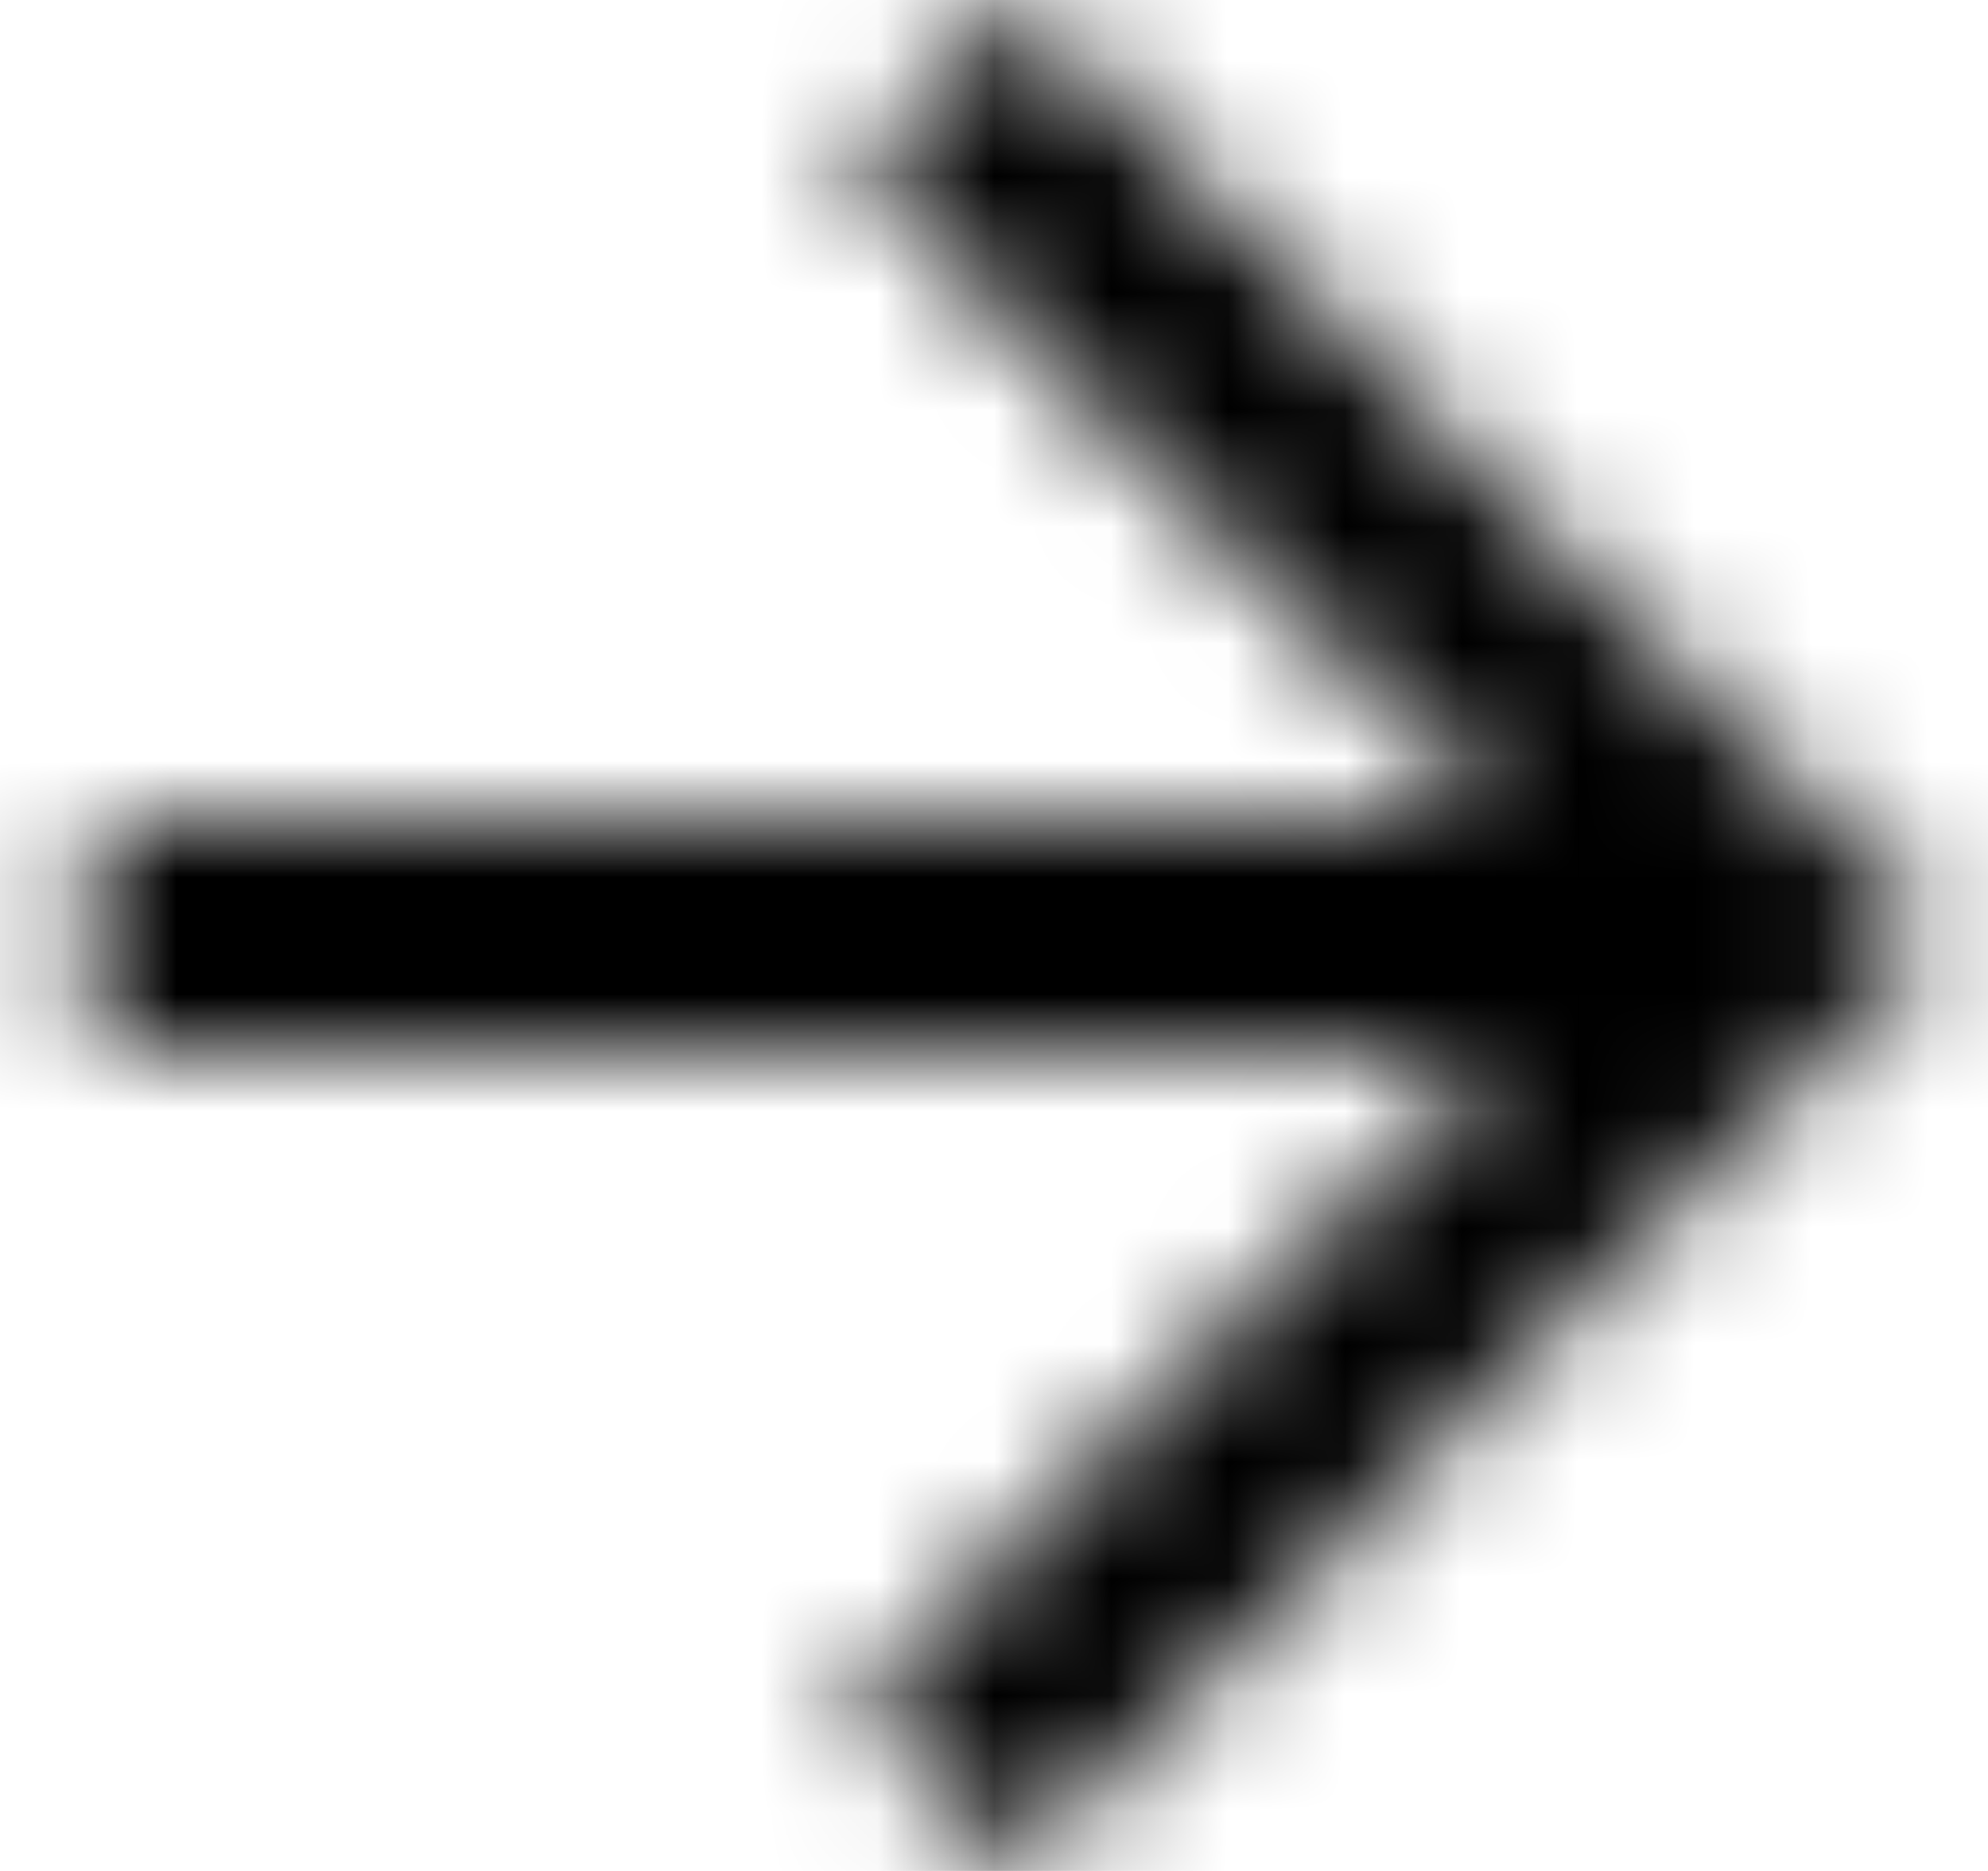 <svg width="17" height="16" viewBox="0 0 17 16" fill="none" xmlns="http://www.w3.org/2000/svg">
<mask id="mask0" mask-type="alpha" maskUnits="userSpaceOnUse" x="0" y="0" width="17" height="16">
<path fill-rule="evenodd" clip-rule="evenodd" d="M0.776 7H12.822L7.289 1.41L8.694 0L16.613 8L8.694 16L7.298 14.59L12.822 9H0.776V7V7Z" fill="white"/>
</mask>
<g mask="url(#mask0)">
<rect width="25.735" height="26" transform="matrix(-1 0 0 1 21.561 -5)" fill="black"/>
</g>
</svg>
